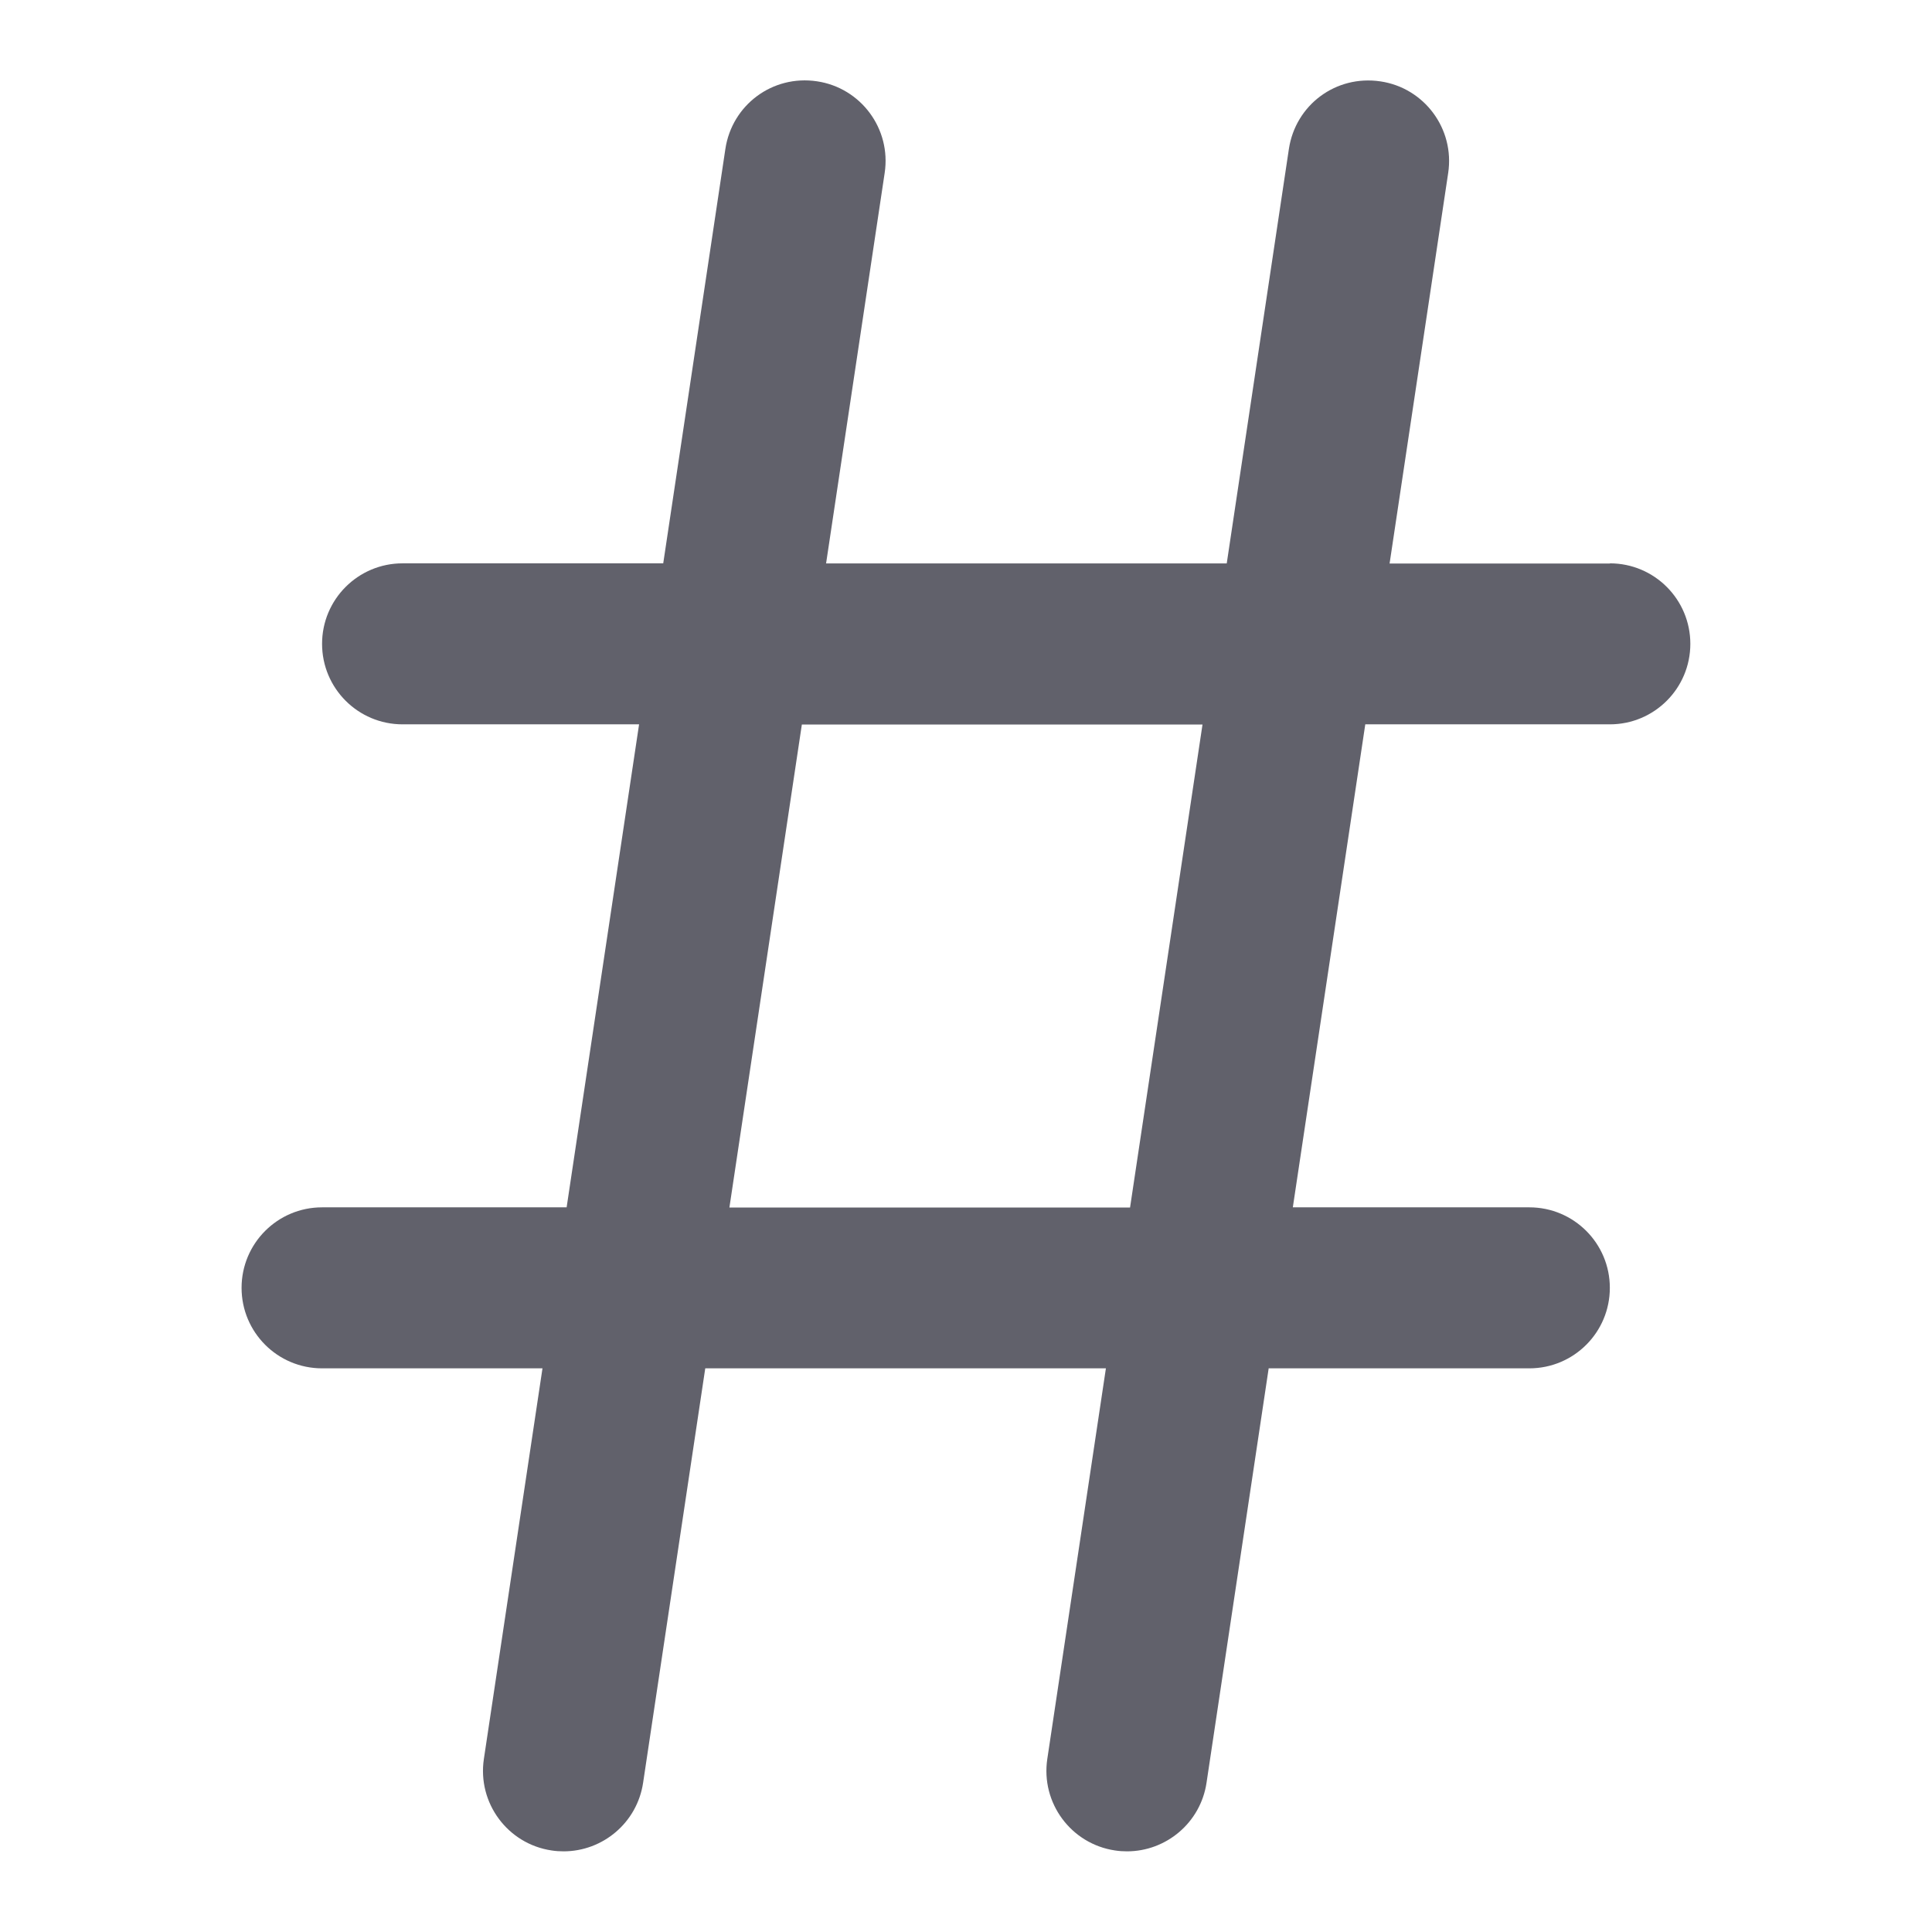 <svg xmlns="http://www.w3.org/2000/svg" height="24" width="24" viewBox="0 0 24 24"><path d="M20,7h-2.738l.728-4.852c.082-.546-.295-1.056-.841-1.137-.557-.083-1.056,.295-1.138,.84l-.772,5.148h-4.977l.728-4.852c.082-.546-.295-1.056-.841-1.137-.554-.083-1.056,.295-1.138,.84l-.772,5.148h-3.238c-.553,0-1,.448-1,1s.447,1,1,1h2.938l-.9,6h-3.038c-.553,0-1,.448-1,1s.447,1,1,1h2.738l-.728,4.852c-.082,.546,.295,1.056,.841,1.137,.051,.008,.101,.011,.149,.011,.487,0,.914-.356,.988-.852l.772-5.148h4.977l-.728,4.852c-.082,.546,.295,1.056,.841,1.137,.051,.008,.101,.011,.149,.011,.487,0,.914-.356,.988-.852l.772-5.148h3.238c.553,0,1-.448,1-1s-.447-1-1-1h-2.938l.9-6h3.038c.553,0,1-.448,1-1s-.447-1-1-1Zm-5.962,8h-4.977l.9-6h4.977l-.9,6Z" fill="#61616b"></path></svg>